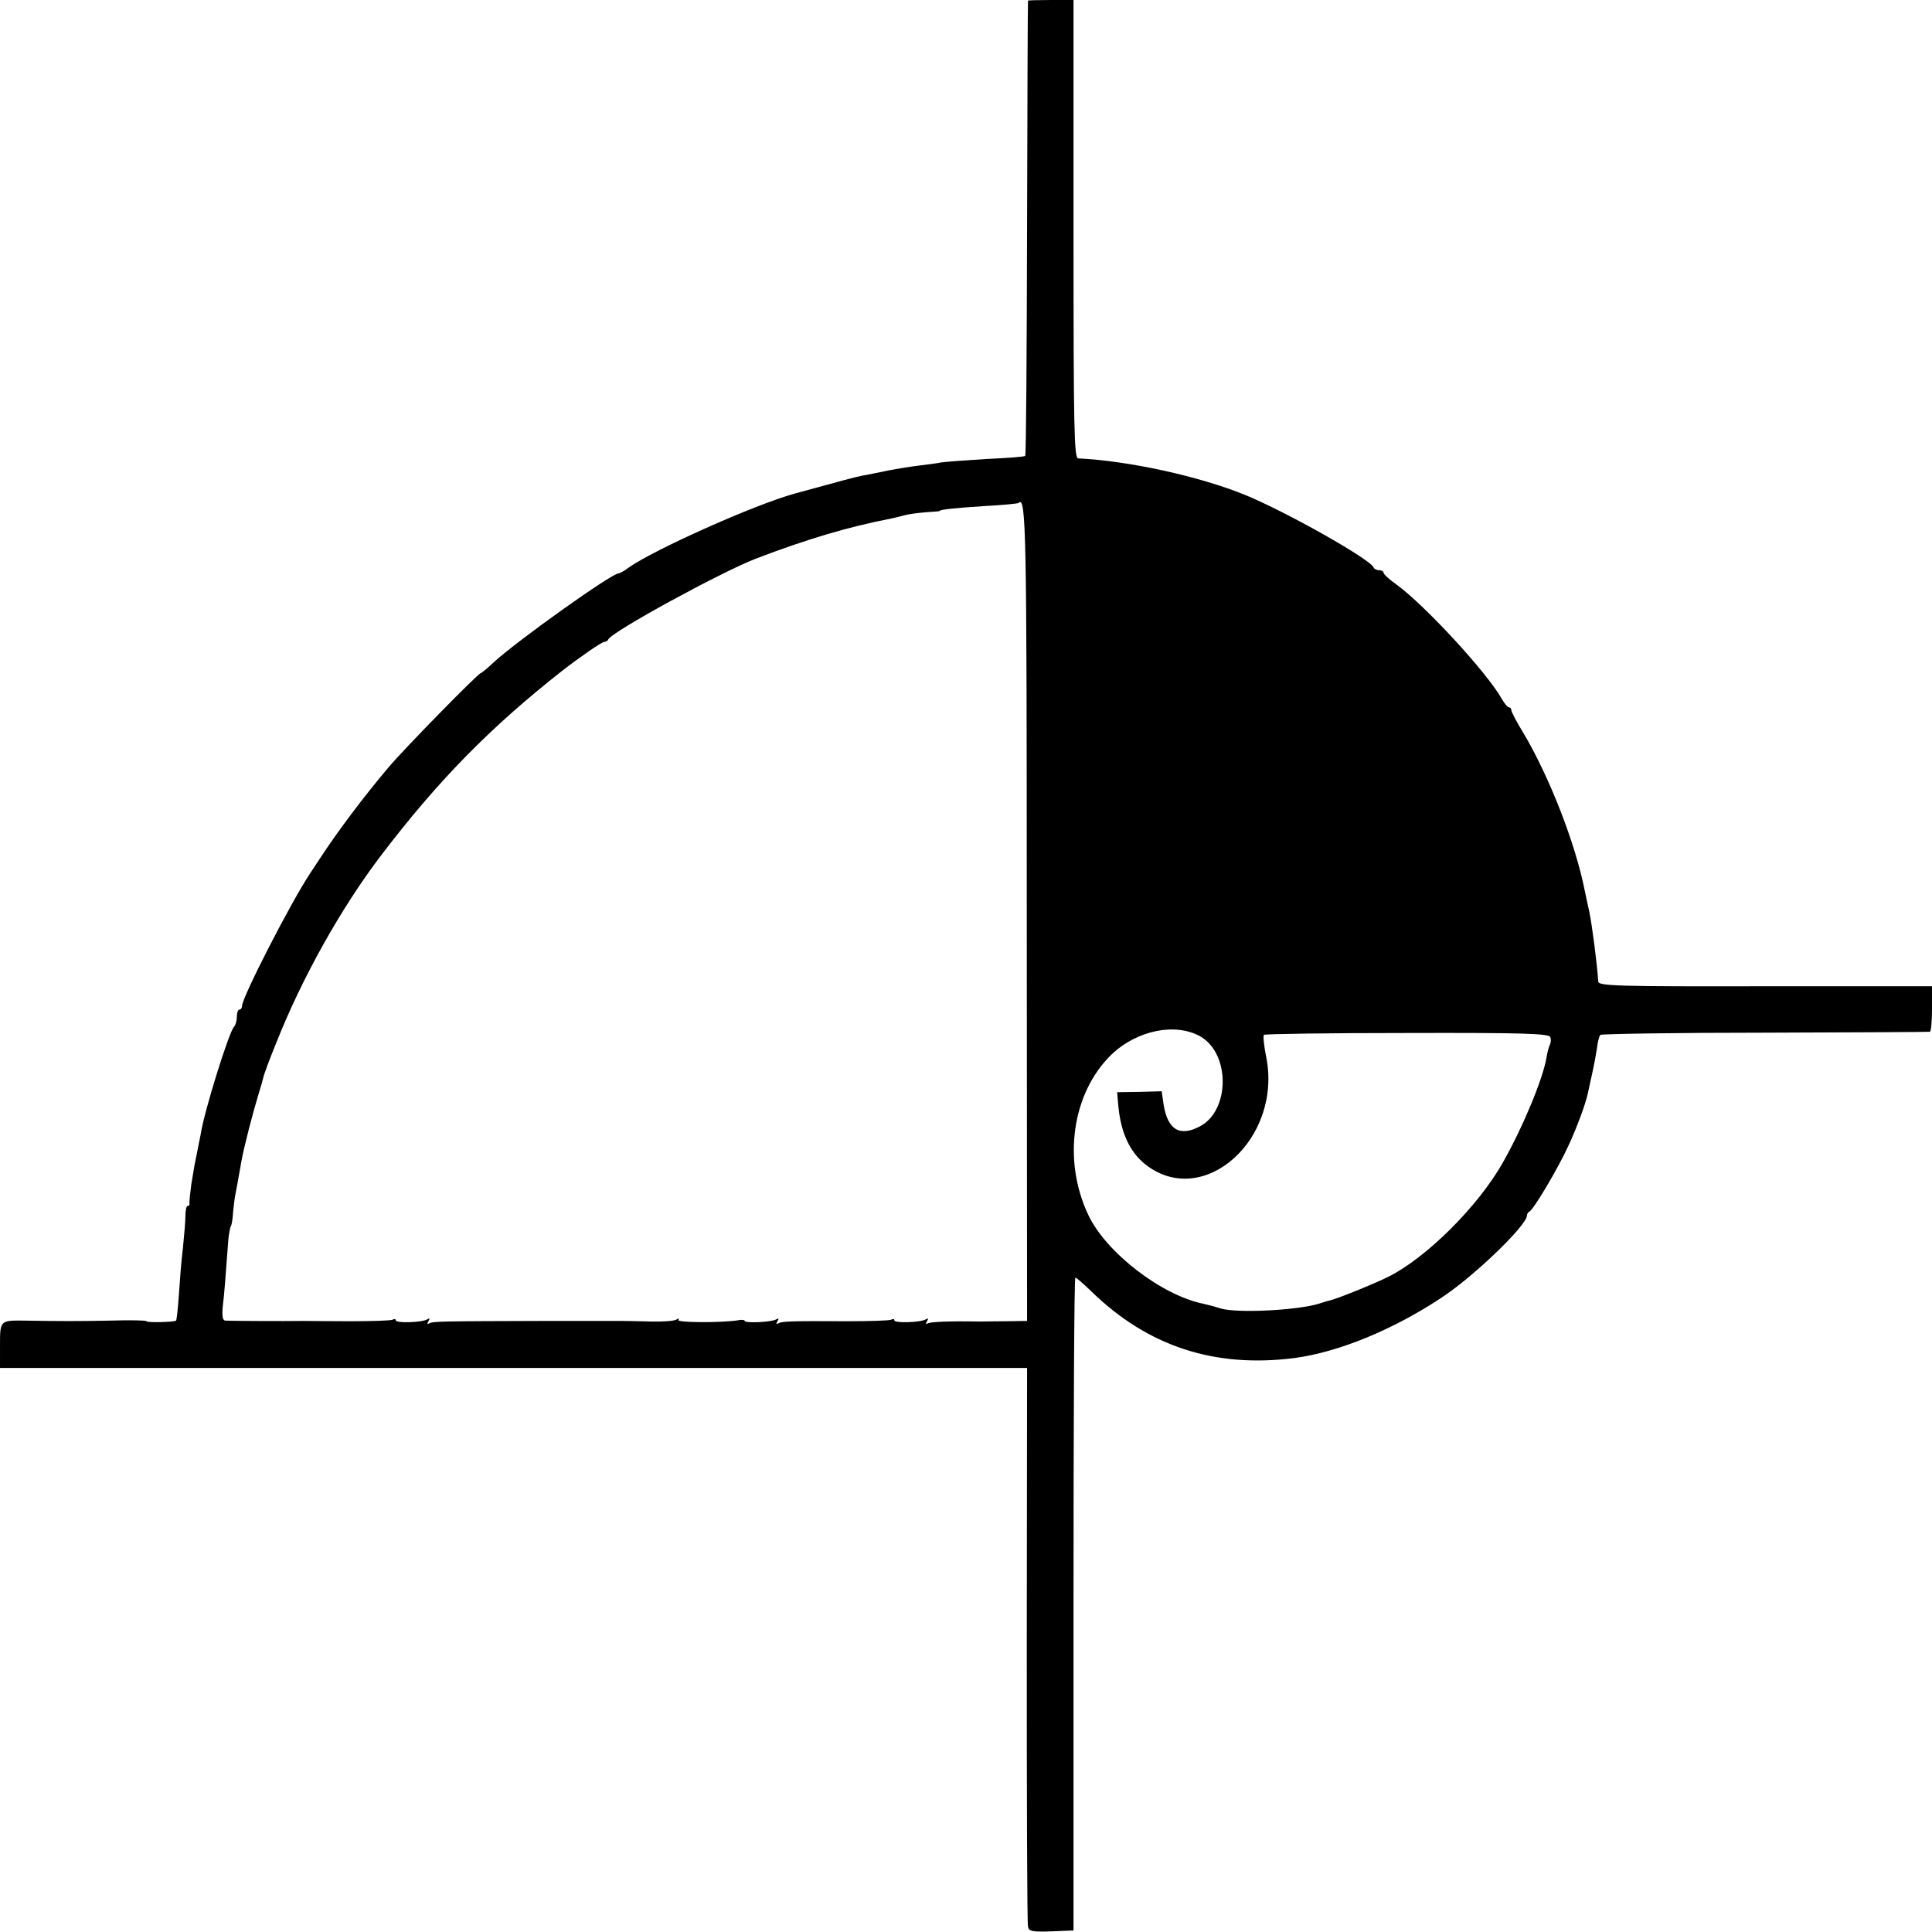 <?xml version="1.0" standalone="no"?>
<!DOCTYPE svg PUBLIC "-//W3C//DTD SVG 20010904//EN"
 "http://www.w3.org/TR/2001/REC-SVG-20010904/DTD/svg10.dtd">
<svg version="1.0" xmlns="http://www.w3.org/2000/svg"
 width="620pt" height="620pt" viewBox="0 0 620 620"
 preserveAspectRatio="xMidYMid meet">
<g transform="translate(0,620) scale(0.1,-0.1)"
fill="#000000" stroke="none">
<path d="M3299 6198 c-1 -2 -2 -330 -3 -730 -1 -399 -3 -729 -6 -731 -3 -3
-59 -7 -125 -10 -66 -4 -131 -9 -145 -11 -14 -3 -45 -7 -70 -10 -25 -3 -70
-10 -100 -16 -30 -6 -67 -14 -81 -16 -22 -4 -80 -20 -219 -58 -132 -37 -449
-179 -532 -237 -14 -11 -29 -19 -33 -19 -22 0 -325 -216 -399 -284 -21 -20
-41 -36 -43 -36 -8 0 -246 -243 -294 -300 -81 -95 -168 -212 -219 -290 -5 -8
-21 -32 -35 -53 -63 -95 -217 -396 -218 -424 0 -7 -4 -13 -9 -13 -4 0 -8 -10
-8 -23 0 -13 -4 -27 -9 -32 -16 -16 -96 -272 -107 -345 -3 -14 -7 -36 -10 -50
-9 -44 -11 -54 -20 -110 -4 -30 -7 -58 -6 -63 1 -4 -1 -7 -6 -7 -4 0 -7 -15
-7 -32 0 -18 -4 -64 -8 -103 -5 -38 -10 -106 -13 -150 -3 -44 -7 -81 -9 -83
-5 -5 -95 -7 -95 -2 0 3 -53 4 -117 2 -102 -2 -160 -2 -273 0 -80 1 -80 1 -80
-79 l0 -73 1648 0 1648 0 -1 -887 c0 -489 1 -896 4 -906 3 -15 13 -17 75 -15
l71 3 0 1048 c0 576 2 1047 6 1047 3 0 25 -19 50 -43 182 -178 397 -248 654
-215 141 19 317 91 473 195 103 68 272 231 272 262 0 5 4 11 8 13 13 5 95 144
126 213 27 58 54 132 61 164 2 9 8 37 14 64 6 26 13 64 16 84 2 19 7 39 11 42
3 3 240 7 527 7 287 1 525 2 530 3 4 0 7 34 7 74 l0 72 -535 0 c-476 -1 -535
1 -536 15 -4 59 -20 183 -29 225 -5 22 -11 51 -14 65 -30 153 -114 368 -198
509 -21 34 -38 67 -38 72 0 5 -3 9 -7 9 -5 0 -15 12 -24 28 -49 86 -246 299
-336 365 -24 17 -43 34 -43 39 0 4 -6 8 -14 8 -8 0 -16 4 -18 9 -10 26 -279
178 -413 233 -148 60 -372 109 -535 117 -13 1 -15 88 -15 736 l0 735 -72 0
c-40 0 -74 -1 -74 -2z m-4 -2933 l1 -1304 -66 -1 c-36 0 -74 -1 -85 -1 -98 2
-160 -1 -168 -6 -6 -4 -7 -1 -2 7 5 9 4 11 -4 6 -16 -10 -101 -13 -101 -3 0 5
-4 5 -10 2 -5 -3 -69 -5 -142 -5 -177 1 -210 0 -221 -7 -6 -4 -7 -1 -2 7 5 9
4 11 -4 6 -14 -9 -101 -13 -101 -5 0 3 -10 5 -22 2 -50 -8 -196 -8 -191 1 4 5
0 6 -7 1 -7 -4 -43 -7 -79 -6 -36 1 -79 2 -96 2 -16 0 -129 0 -250 0 -323 -1
-357 -1 -368 -8 -6 -4 -7 -1 -2 7 5 9 4 11 -4 6 -16 -10 -101 -13 -101 -3 0 5
-4 5 -10 2 -5 -3 -67 -5 -137 -5 -70 0 -137 1 -148 1 -64 -1 -242 0 -252 1 -9
1 -11 15 -8 47 5 40 8 82 18 216 2 17 5 35 8 40 3 6 6 26 7 45 2 20 5 47 8 60
5 25 6 33 19 105 7 40 35 149 55 215 6 19 13 43 15 52 2 10 20 59 41 110 83
210 209 435 337 603 182 239 349 410 582 593 54 42 126 92 134 92 5 0 11 3 13
8 10 24 360 215 473 259 165 63 296 102 435 129 14 3 34 8 45 11 11 3 40 7 65
9 25 2 45 3 45 4 0 5 53 10 145 16 58 3 107 8 109 10 24 24 26 -86 26 -1321z
m557 -391 c97 -56 95 -239 -2 -289 -65 -34 -103 -10 -116 71 l-6 42 -72 -2
-71 -1 3 -35 c7 -91 36 -156 88 -197 186 -146 441 83 387 347 -7 35 -10 66 -7
69 3 3 210 6 460 6 377 1 454 -2 459 -13 3 -8 2 -18 -1 -24 -3 -5 -8 -23 -11
-41 -11 -68 -76 -225 -142 -341 -79 -138 -242 -301 -365 -363 -46 -23 -167
-72 -191 -77 -5 -1 -19 -5 -30 -9 -69 -22 -264 -32 -318 -16 -18 6 -42 12 -55
15 -134 27 -312 164 -369 284 -84 176 -53 392 73 515 82 79 206 104 286 59z"/>
</g>
</svg>
